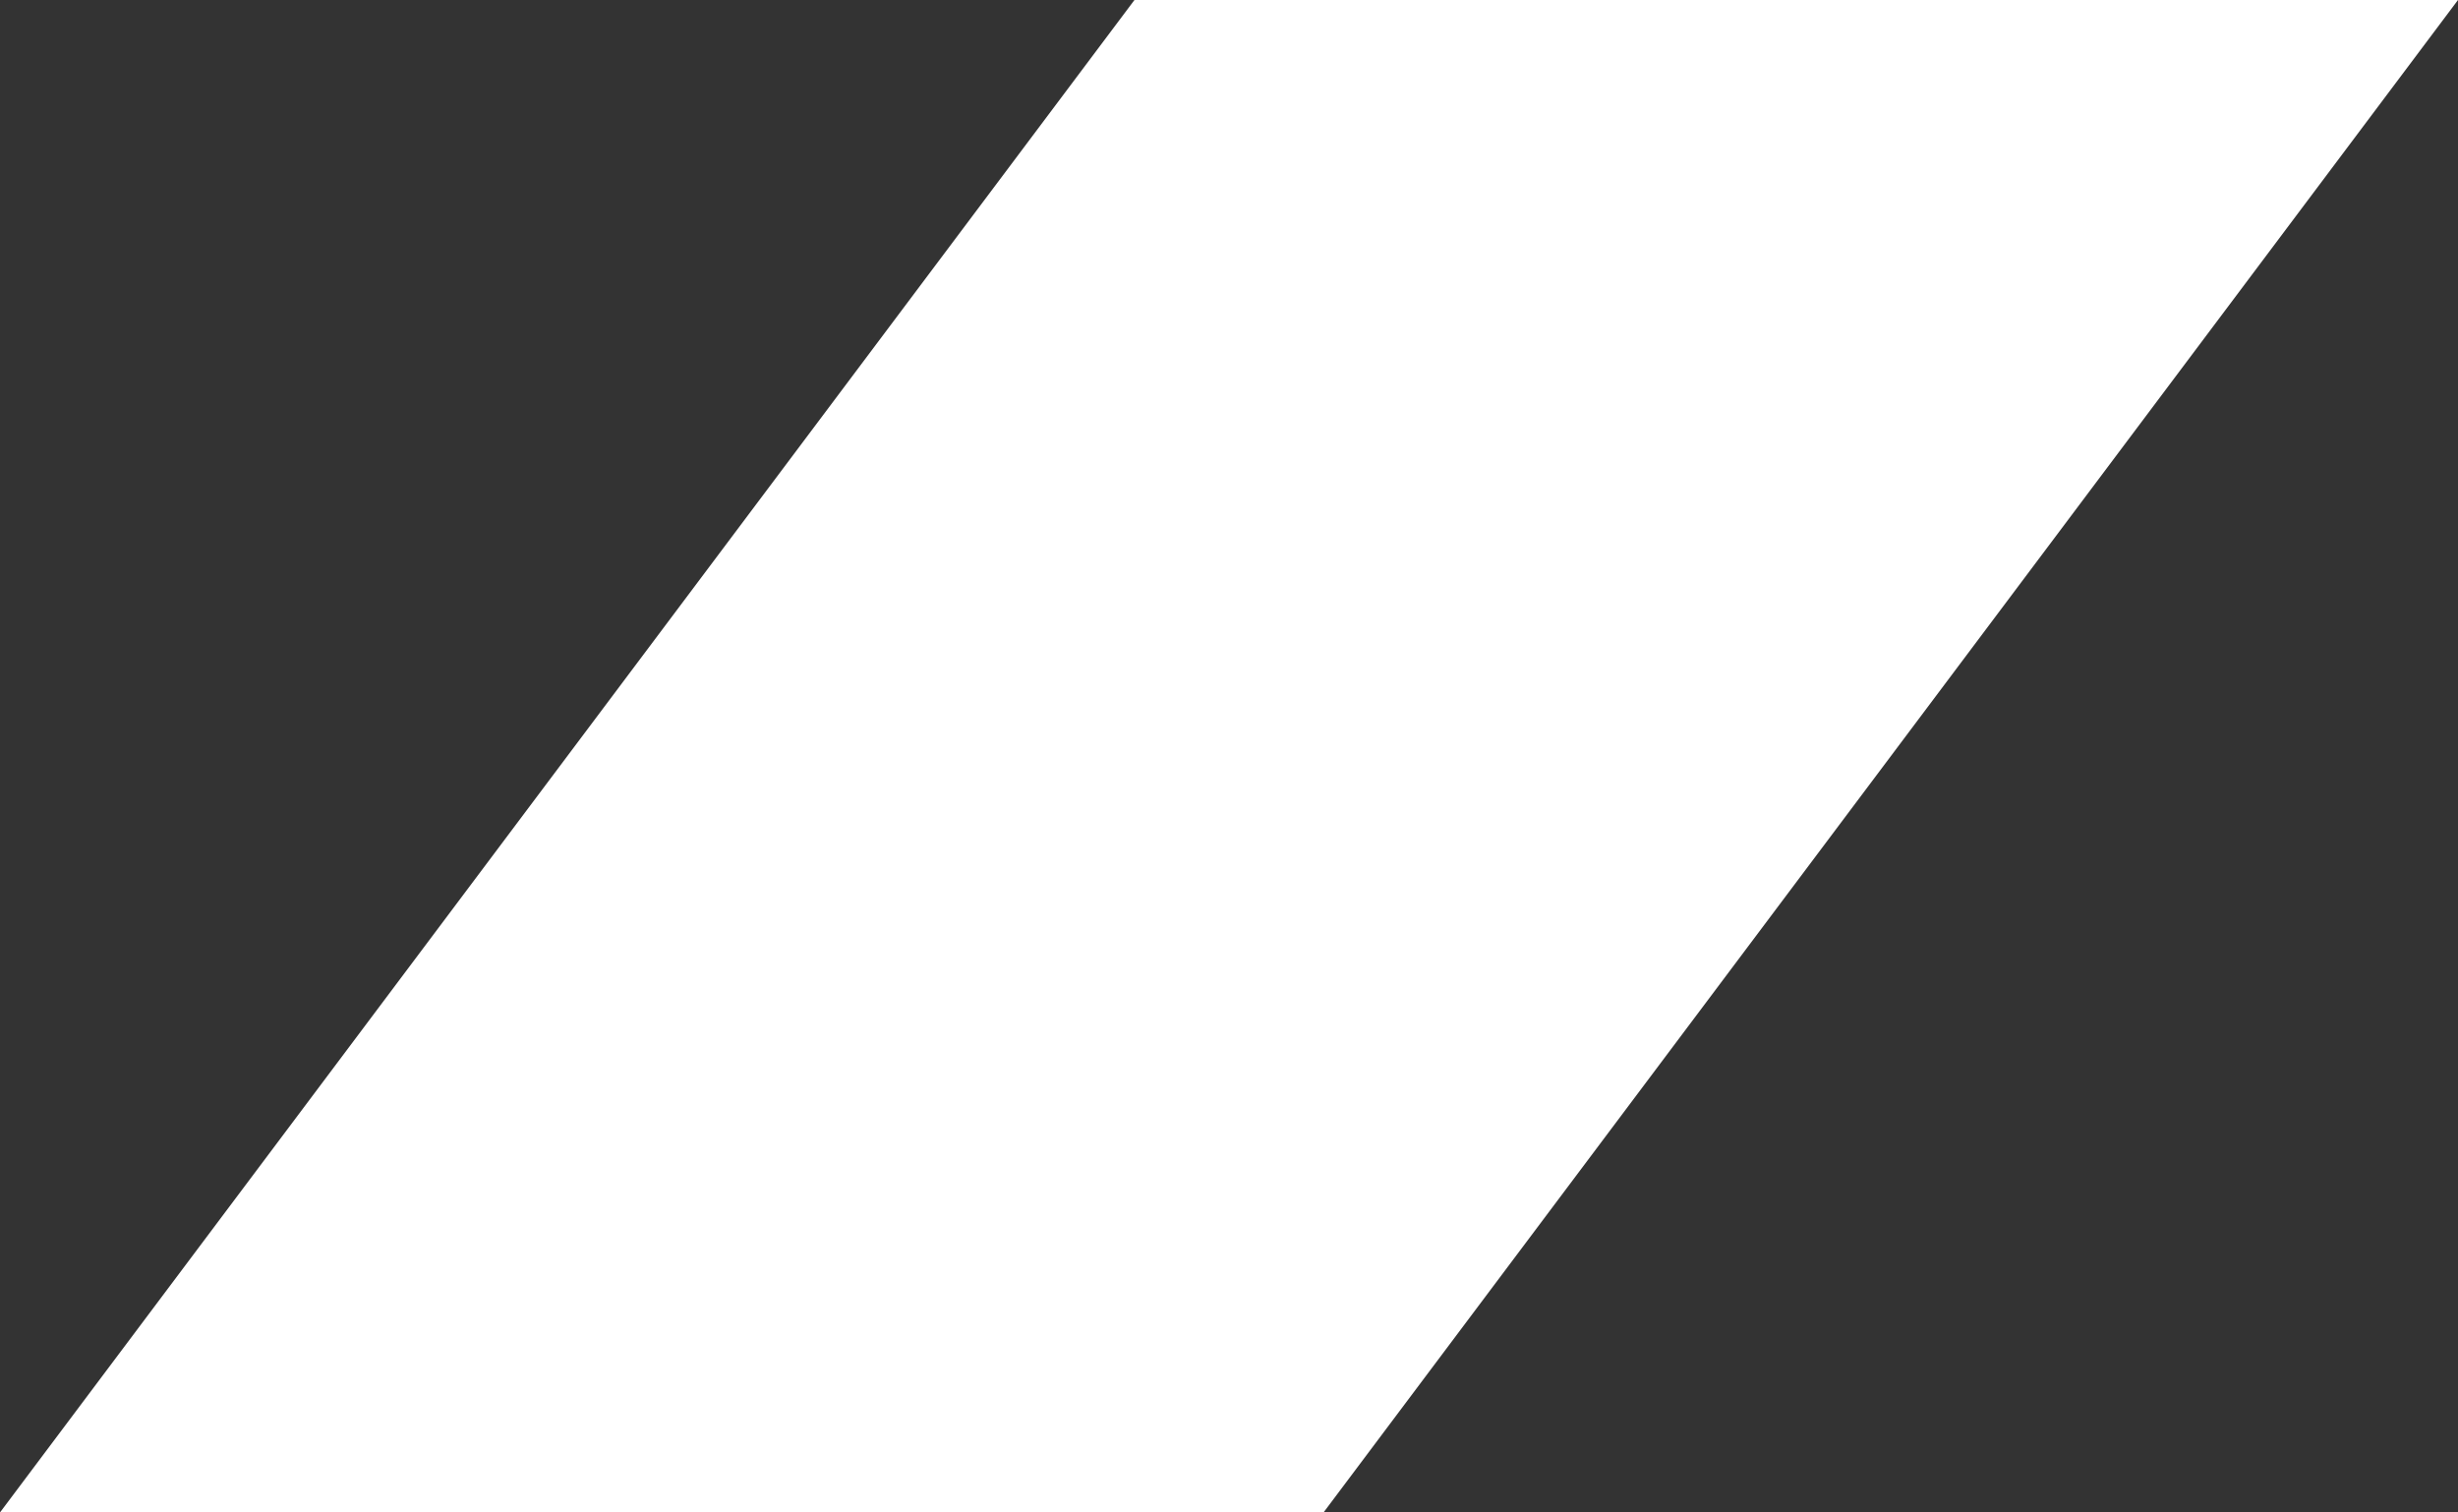 <svg xmlns="http://www.w3.org/2000/svg" xmlns:xlink="http://www.w3.org/1999/xlink" width="39" height="24"><rect width="100%" height="100%" fill="#333333" stroke="none"/><defs><path id="a" d="M391 1846h21l-18 24h-21z"/></defs><use fill="#fff" xlink:href="#a" transform="translate(-373 -1846)"/></svg>